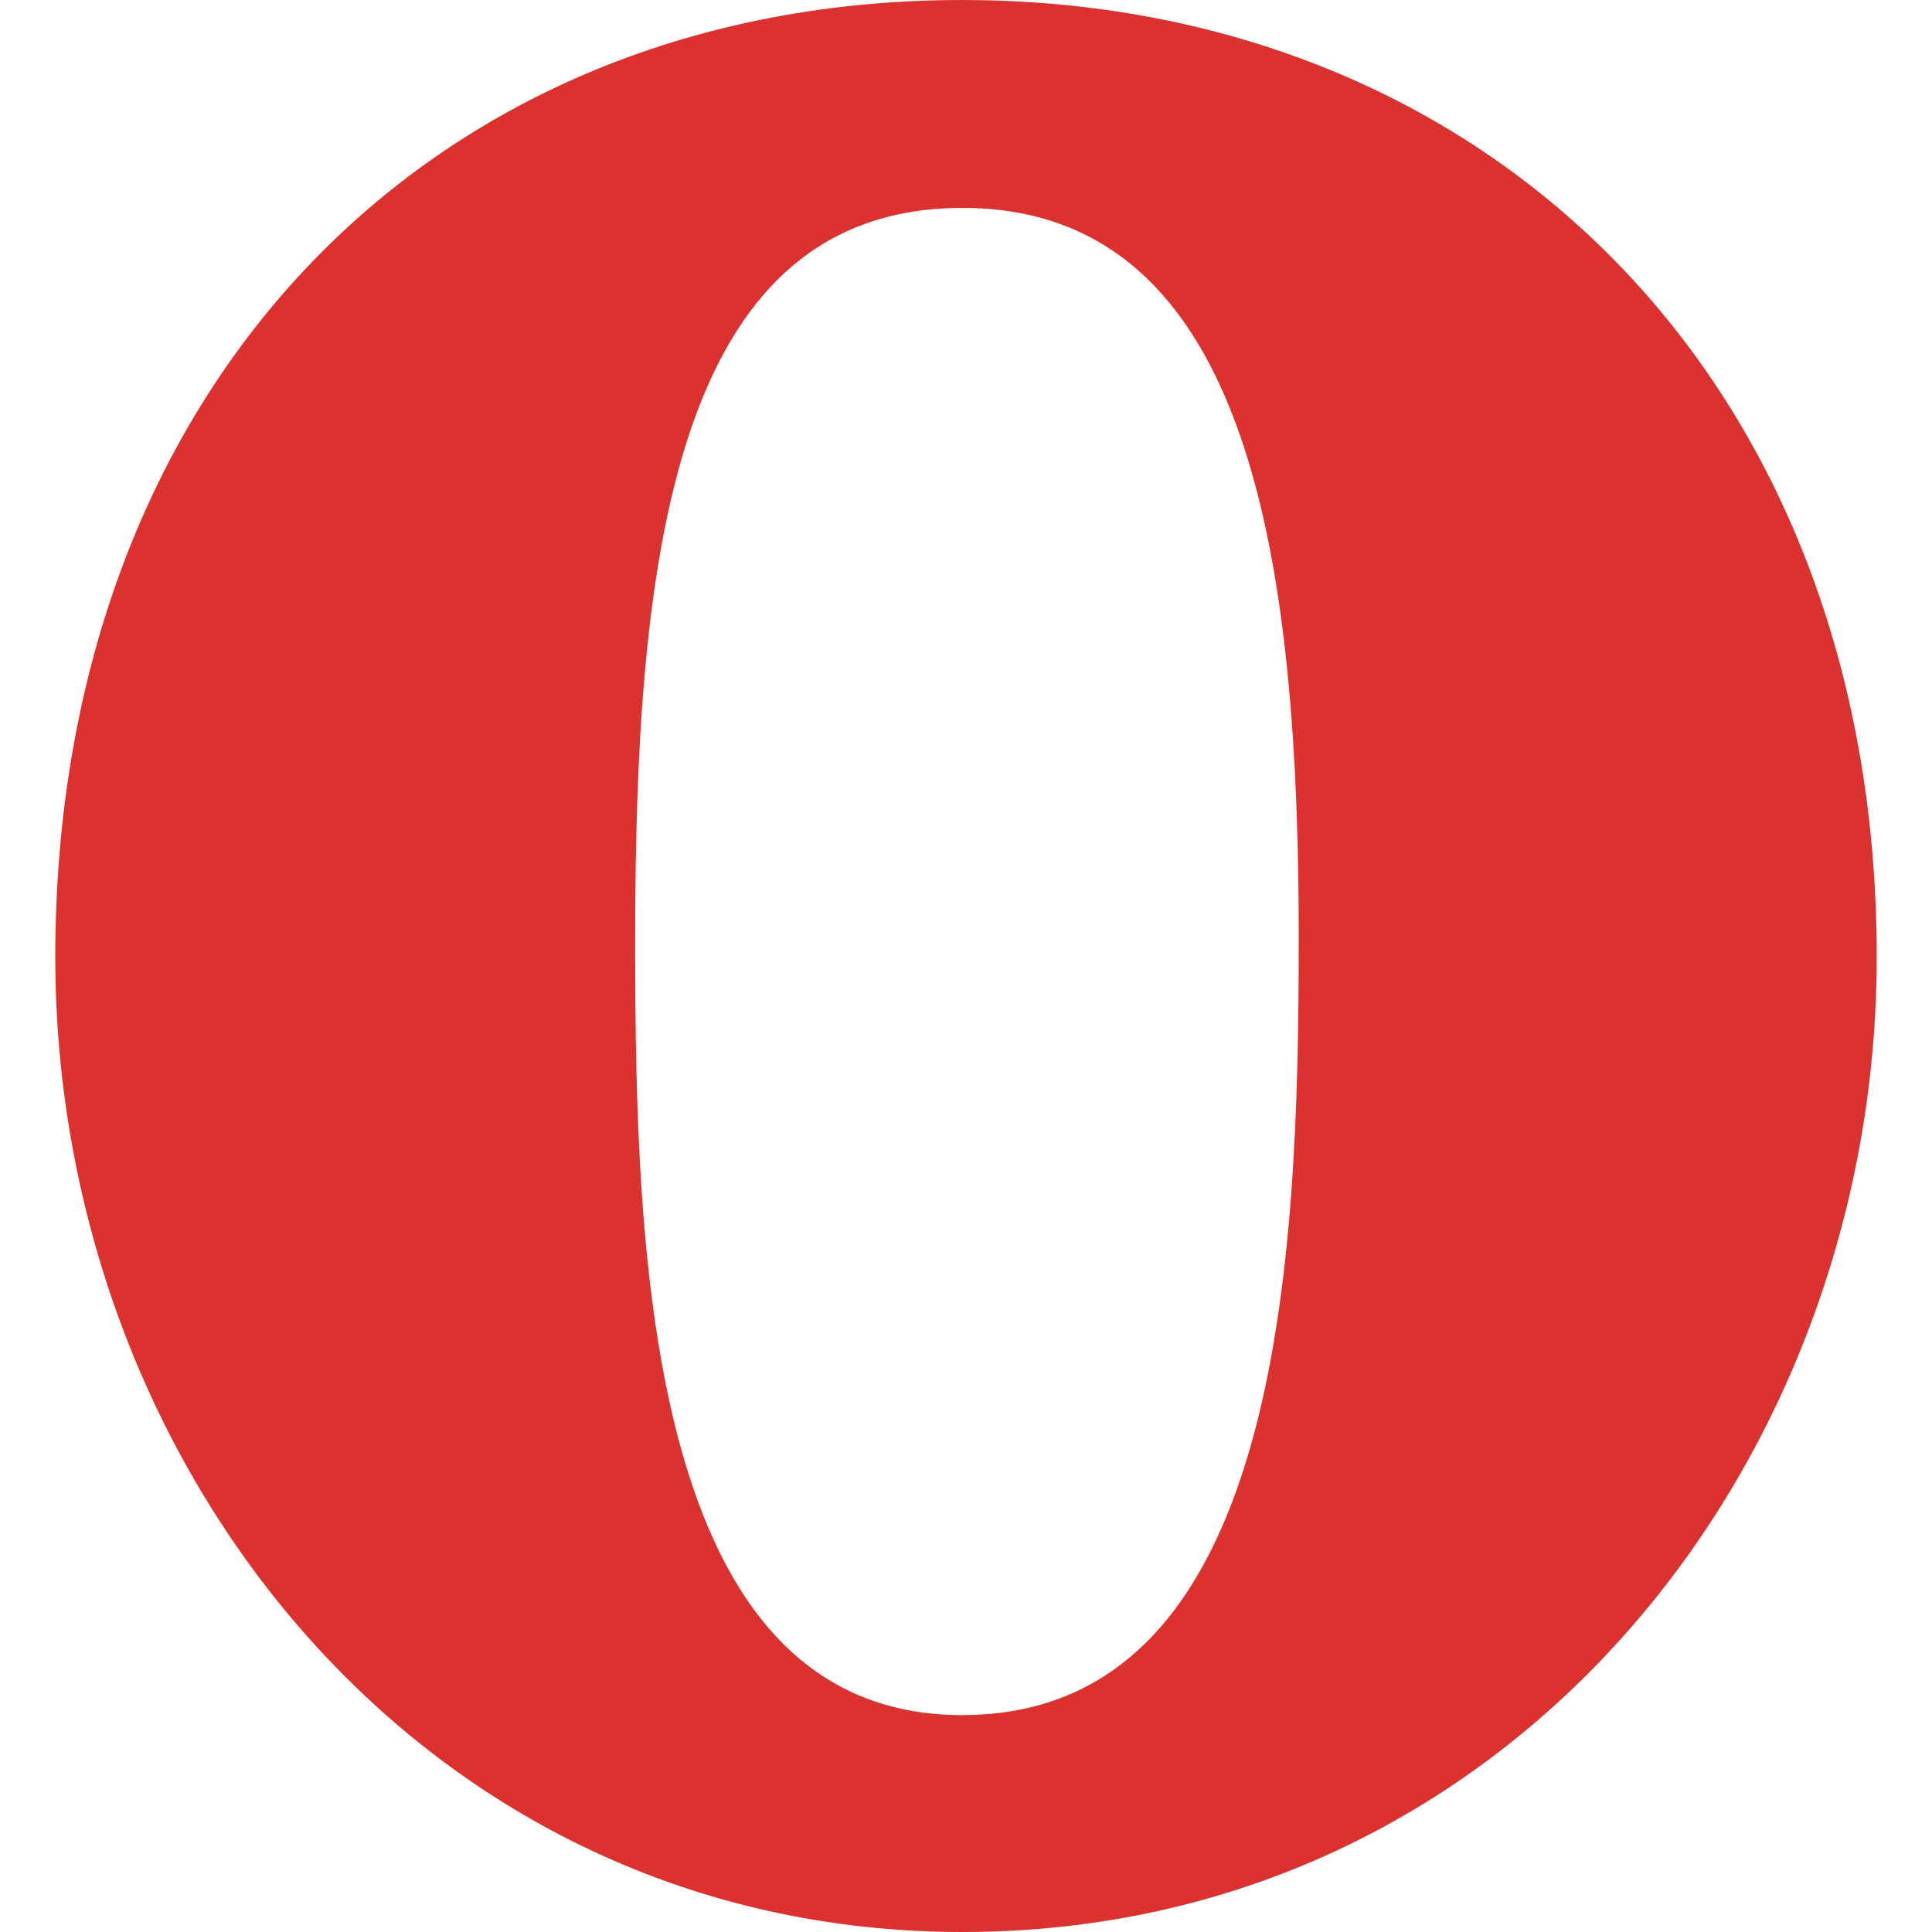 <!DOCTYPE svg PUBLIC "-//W3C//DTD SVG 1.1//EN" "http://www.w3.org/Graphics/SVG/1.1/DTD/svg11.dtd">
<svg xmlns="http://www.w3.org/2000/svg" xmlns:xlink="http://www.w3.org/1999/xlink" version="1.1" width="64px" height="64px" viewBox="0 0 64 64">
<path d="M31.878 0c-17.483 0-30.047 12.681-30.047 31.701 0 16.926 12.219 32.299 30.049 32.299 18.005 0 30.289-15.368 30.289-32.298 0-19.172-12.965-31.701-30.291-31.701zM43.022 31.159c-0.004 10.585-0.569 25.655-11.142 25.655v0.002c-10.424 0-10.839-15.079-10.839-25.644 0-12.399 1.16-24.285 10.84-24.285s11.142 12.037 11.142 24.273z" fill="#dc322f"/>
</svg>